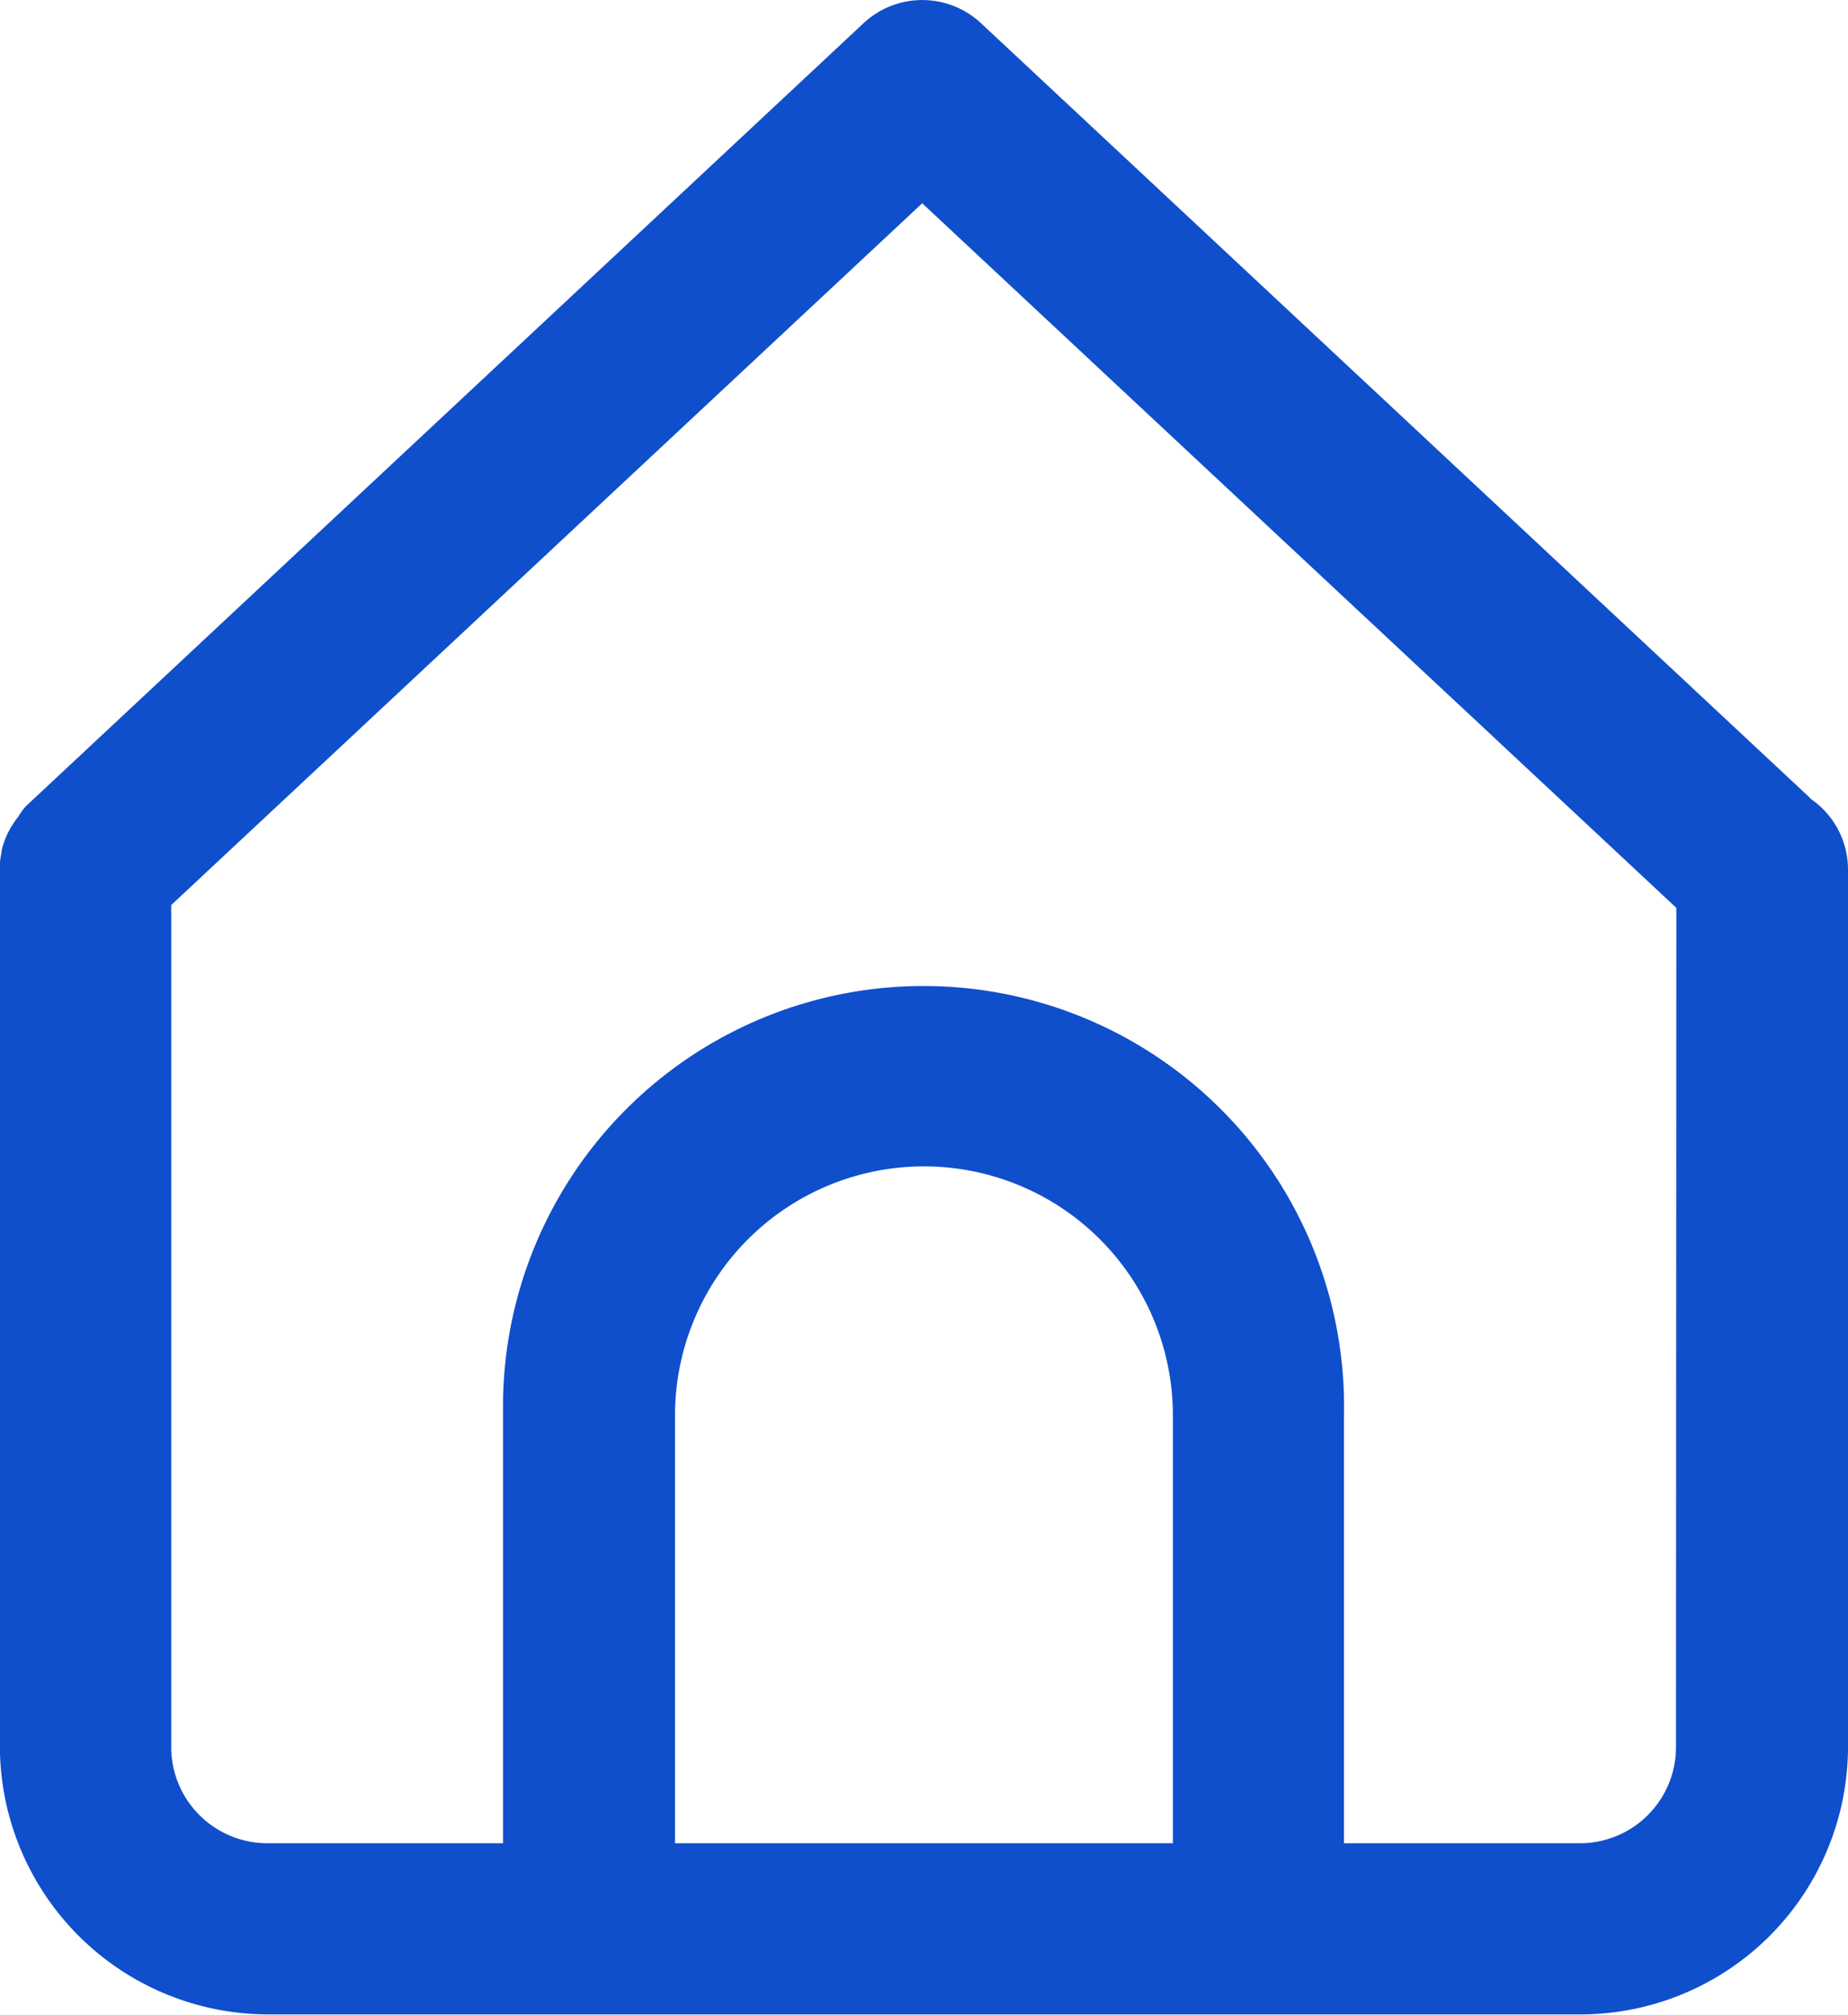 <svg id="Home" xmlns="http://www.w3.org/2000/svg" width="16.514" height="18" viewBox="0 0 16.514 18">
  <path id="Trazado_1456" data-name="Trazado 1456" d="M18.022,7.135,10.61.211a.769.769,0,0,0-1.047,0l-7.491,7a.778.778,0,0,0-.064.09.76.76,0,0,0-.05.07.733.733,0,0,0-.1.238v.014a.721.721,0,0,0-.014.206v7.785A2.4,2.4,0,0,0,4.235,18H15.969a2.392,2.392,0,0,0,2.39-2.39V7.77a.764.764,0,0,0-.337-.631m-5.7,9.332H7.877V12.649a2.224,2.224,0,1,1,4.449,0v3.824Zm4.5-.857a.859.859,0,0,1-.857.857h-2.11V12.649a3.758,3.758,0,1,0-7.515-.116q0,.058,0,.116v3.822H4.235a.86.86,0,0,1-.86-.858V8.09l6.711-6.269,6.739,6.294Z" transform="translate(-1.845 -0.005)" fill="#0f4fcc"/>
</svg>
